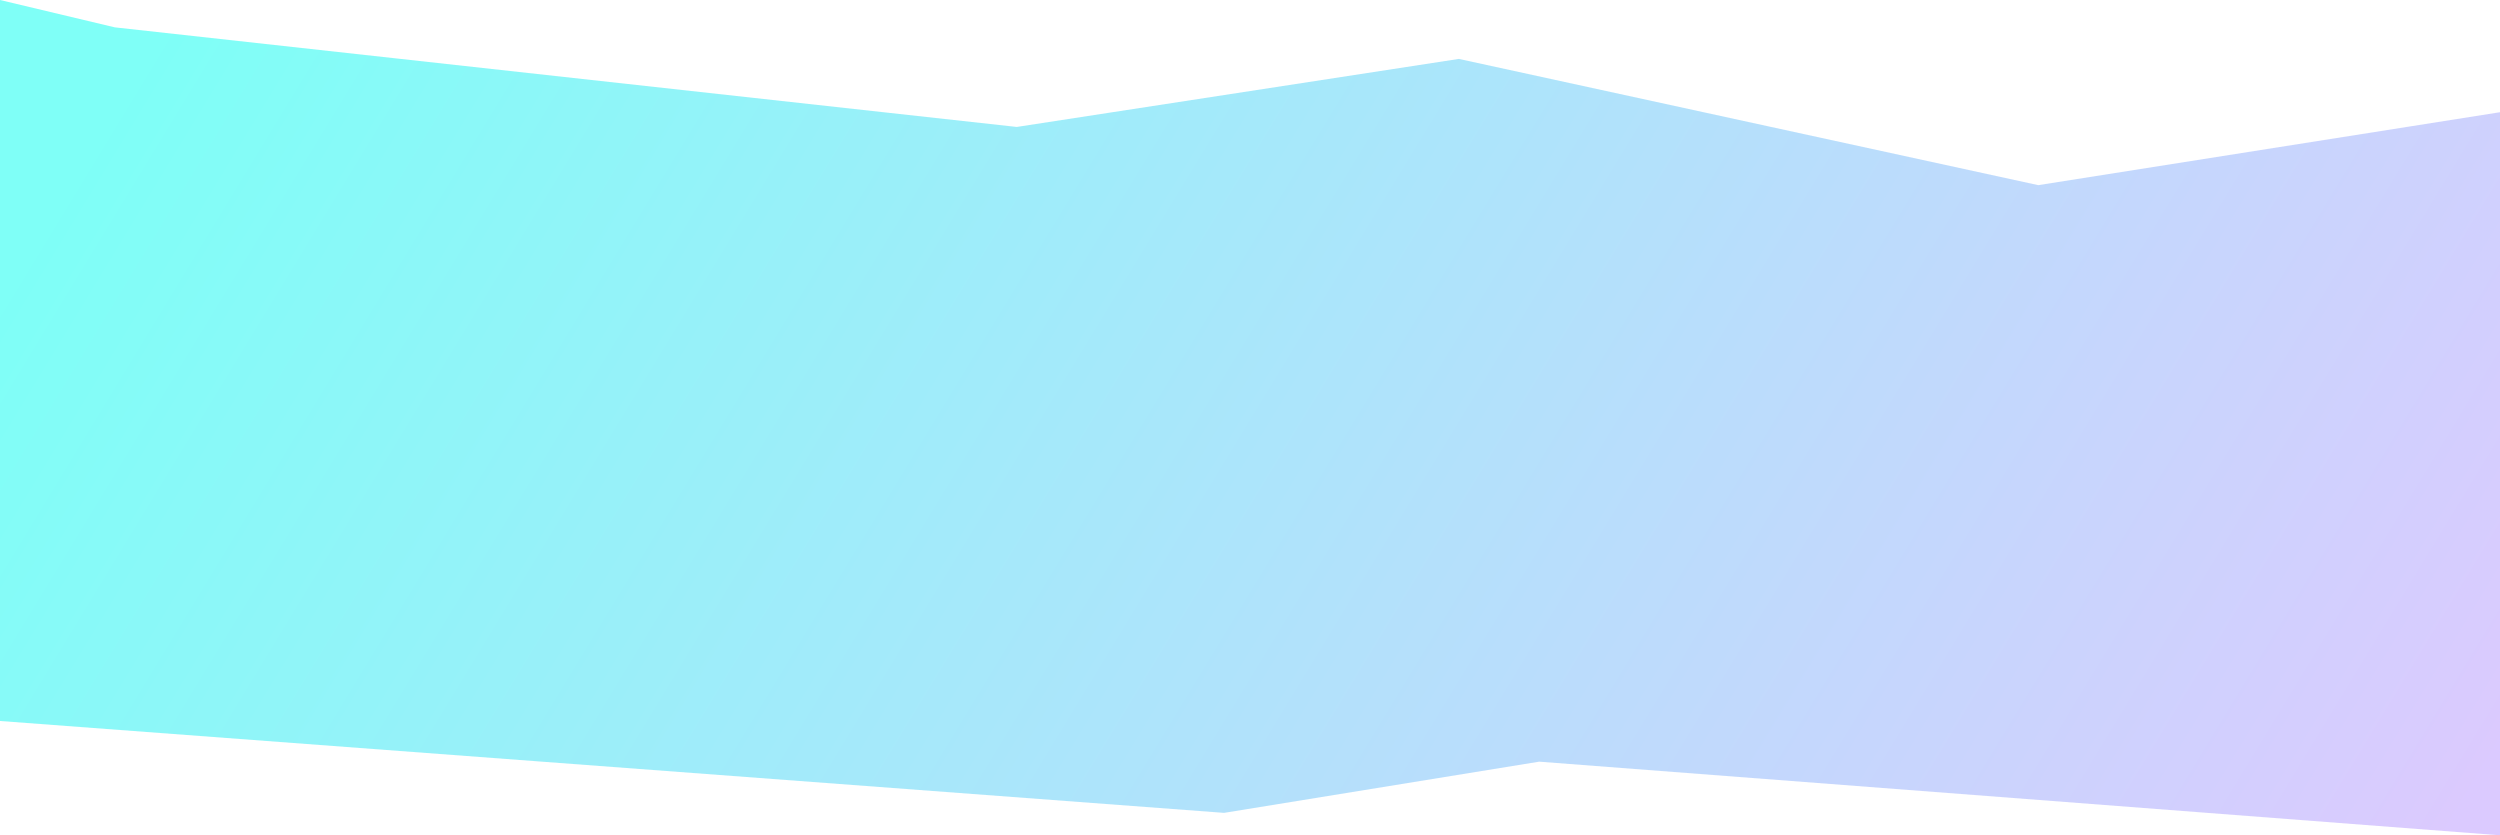 <svg width="1688" height="564" viewBox="0 0 1688 564" fill="none" xmlns="http://www.w3.org/2000/svg">
<path d="M77.5 18.468L0 0V486.811L826.474 548.846L1039.24 514.277L1688 564V75.768L1376.23 125.018L985 39.778L686.5 85.713L77.5 18.468Z" fill="url(#paint0_linear_176_1700)" fill-opacity="0.5"/>
<defs>
<linearGradient id="paint0_linear_176_1700" x1="50.425" y1="131.647" x2="1408.43" y2="957.575" gradientUnits="userSpaceOnUse">
<stop stop-color="#00FFF0"/>
<stop offset="1" stop-color="#B896FF"/>
</linearGradient>
</defs>
</svg>

